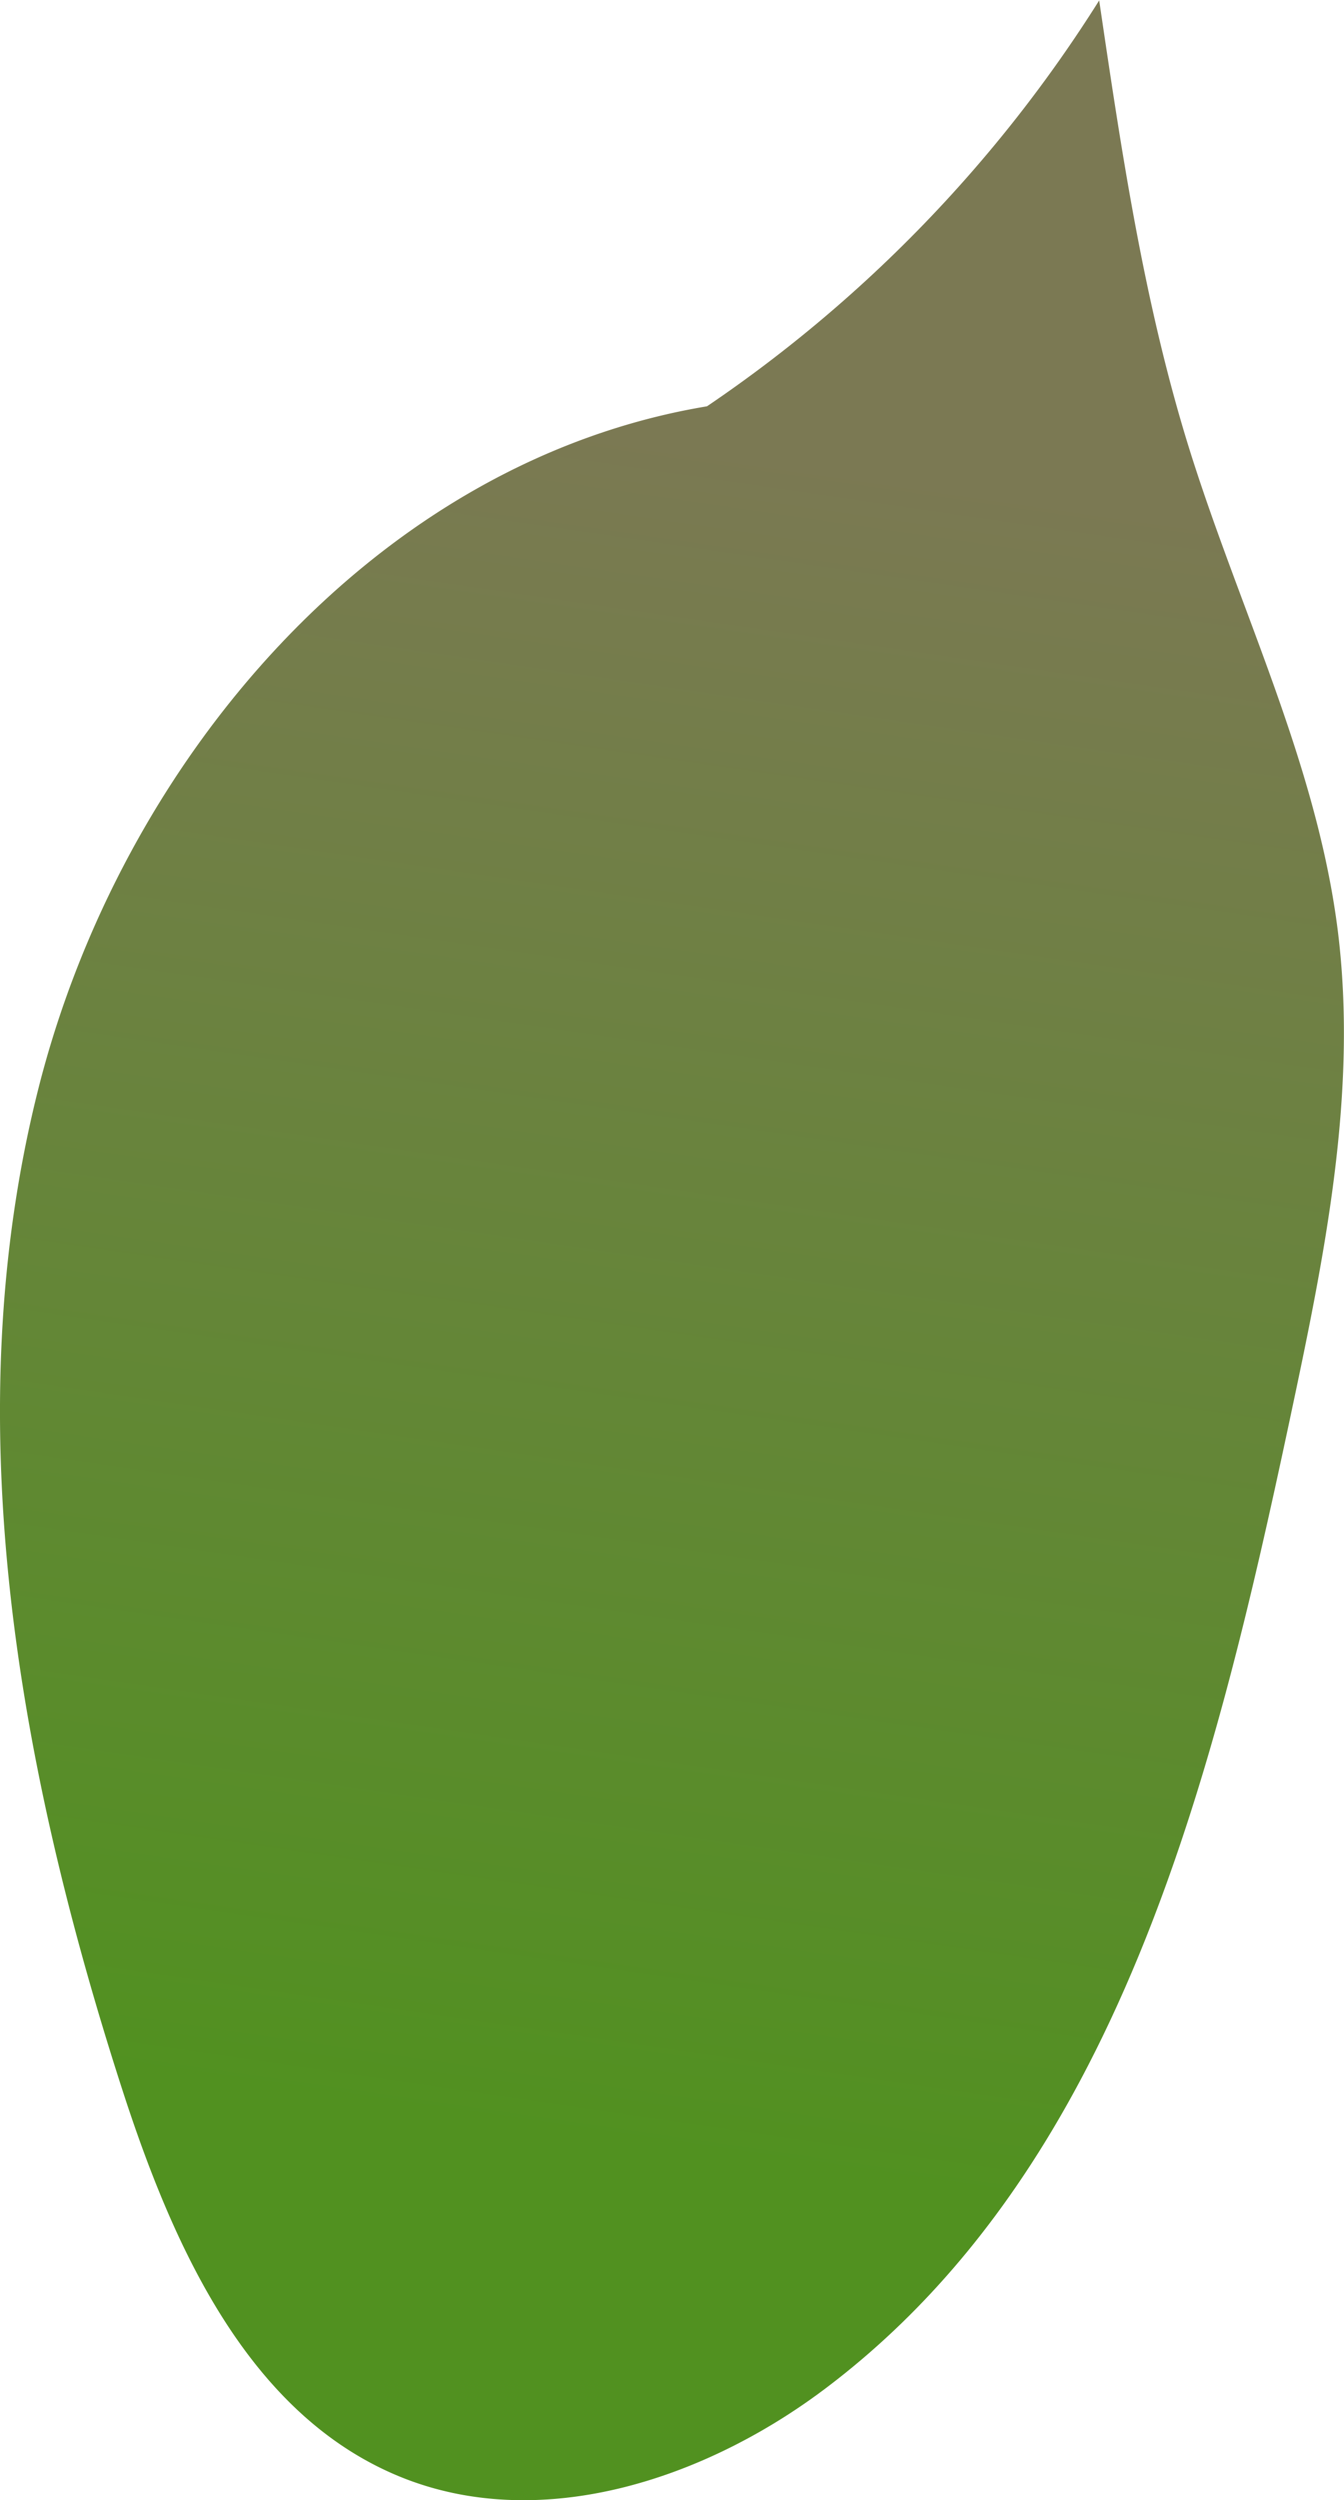 <svg xmlns="http://www.w3.org/2000/svg" xmlns:xlink="http://www.w3.org/1999/xlink" viewBox="0 0 156.79 291.66"><defs><style>.cls-1{fill:url(#linear-gradient);}</style><linearGradient id="linear-gradient" x1="62.59" y1="249.28" x2="91.3" y2="52.89" gradientUnits="userSpaceOnUse"><stop offset="0" stop-color="#519120"/><stop offset="1" stop-color="#7b7953"/></linearGradient></defs><g id="Layer_2" data-name="Layer 2"><g id="Layer_6" data-name="Layer 6"><path class="cls-1" d="M82.82,47.34c-39,6.32-68.76,41.5-78.38,79.8S2.09,206,14.22,243.62c5.88,18.19,14.57,37.85,32.22,45.2,16.33,6.8,35.53.54,49.68-10.07,34.23-25.68,45.42-71.23,54.33-113.08,4-18.82,8-38.07,5.61-57.15C153.58,88.9,144.47,70.84,138.63,52c-5.22-16.89-7.82-34.46-10.4-51.95A160.09,160.09,0,0,1,81.58,48C81.58,48.4,81.58,48.81,82.82,47.34Z"/></g></g></svg>